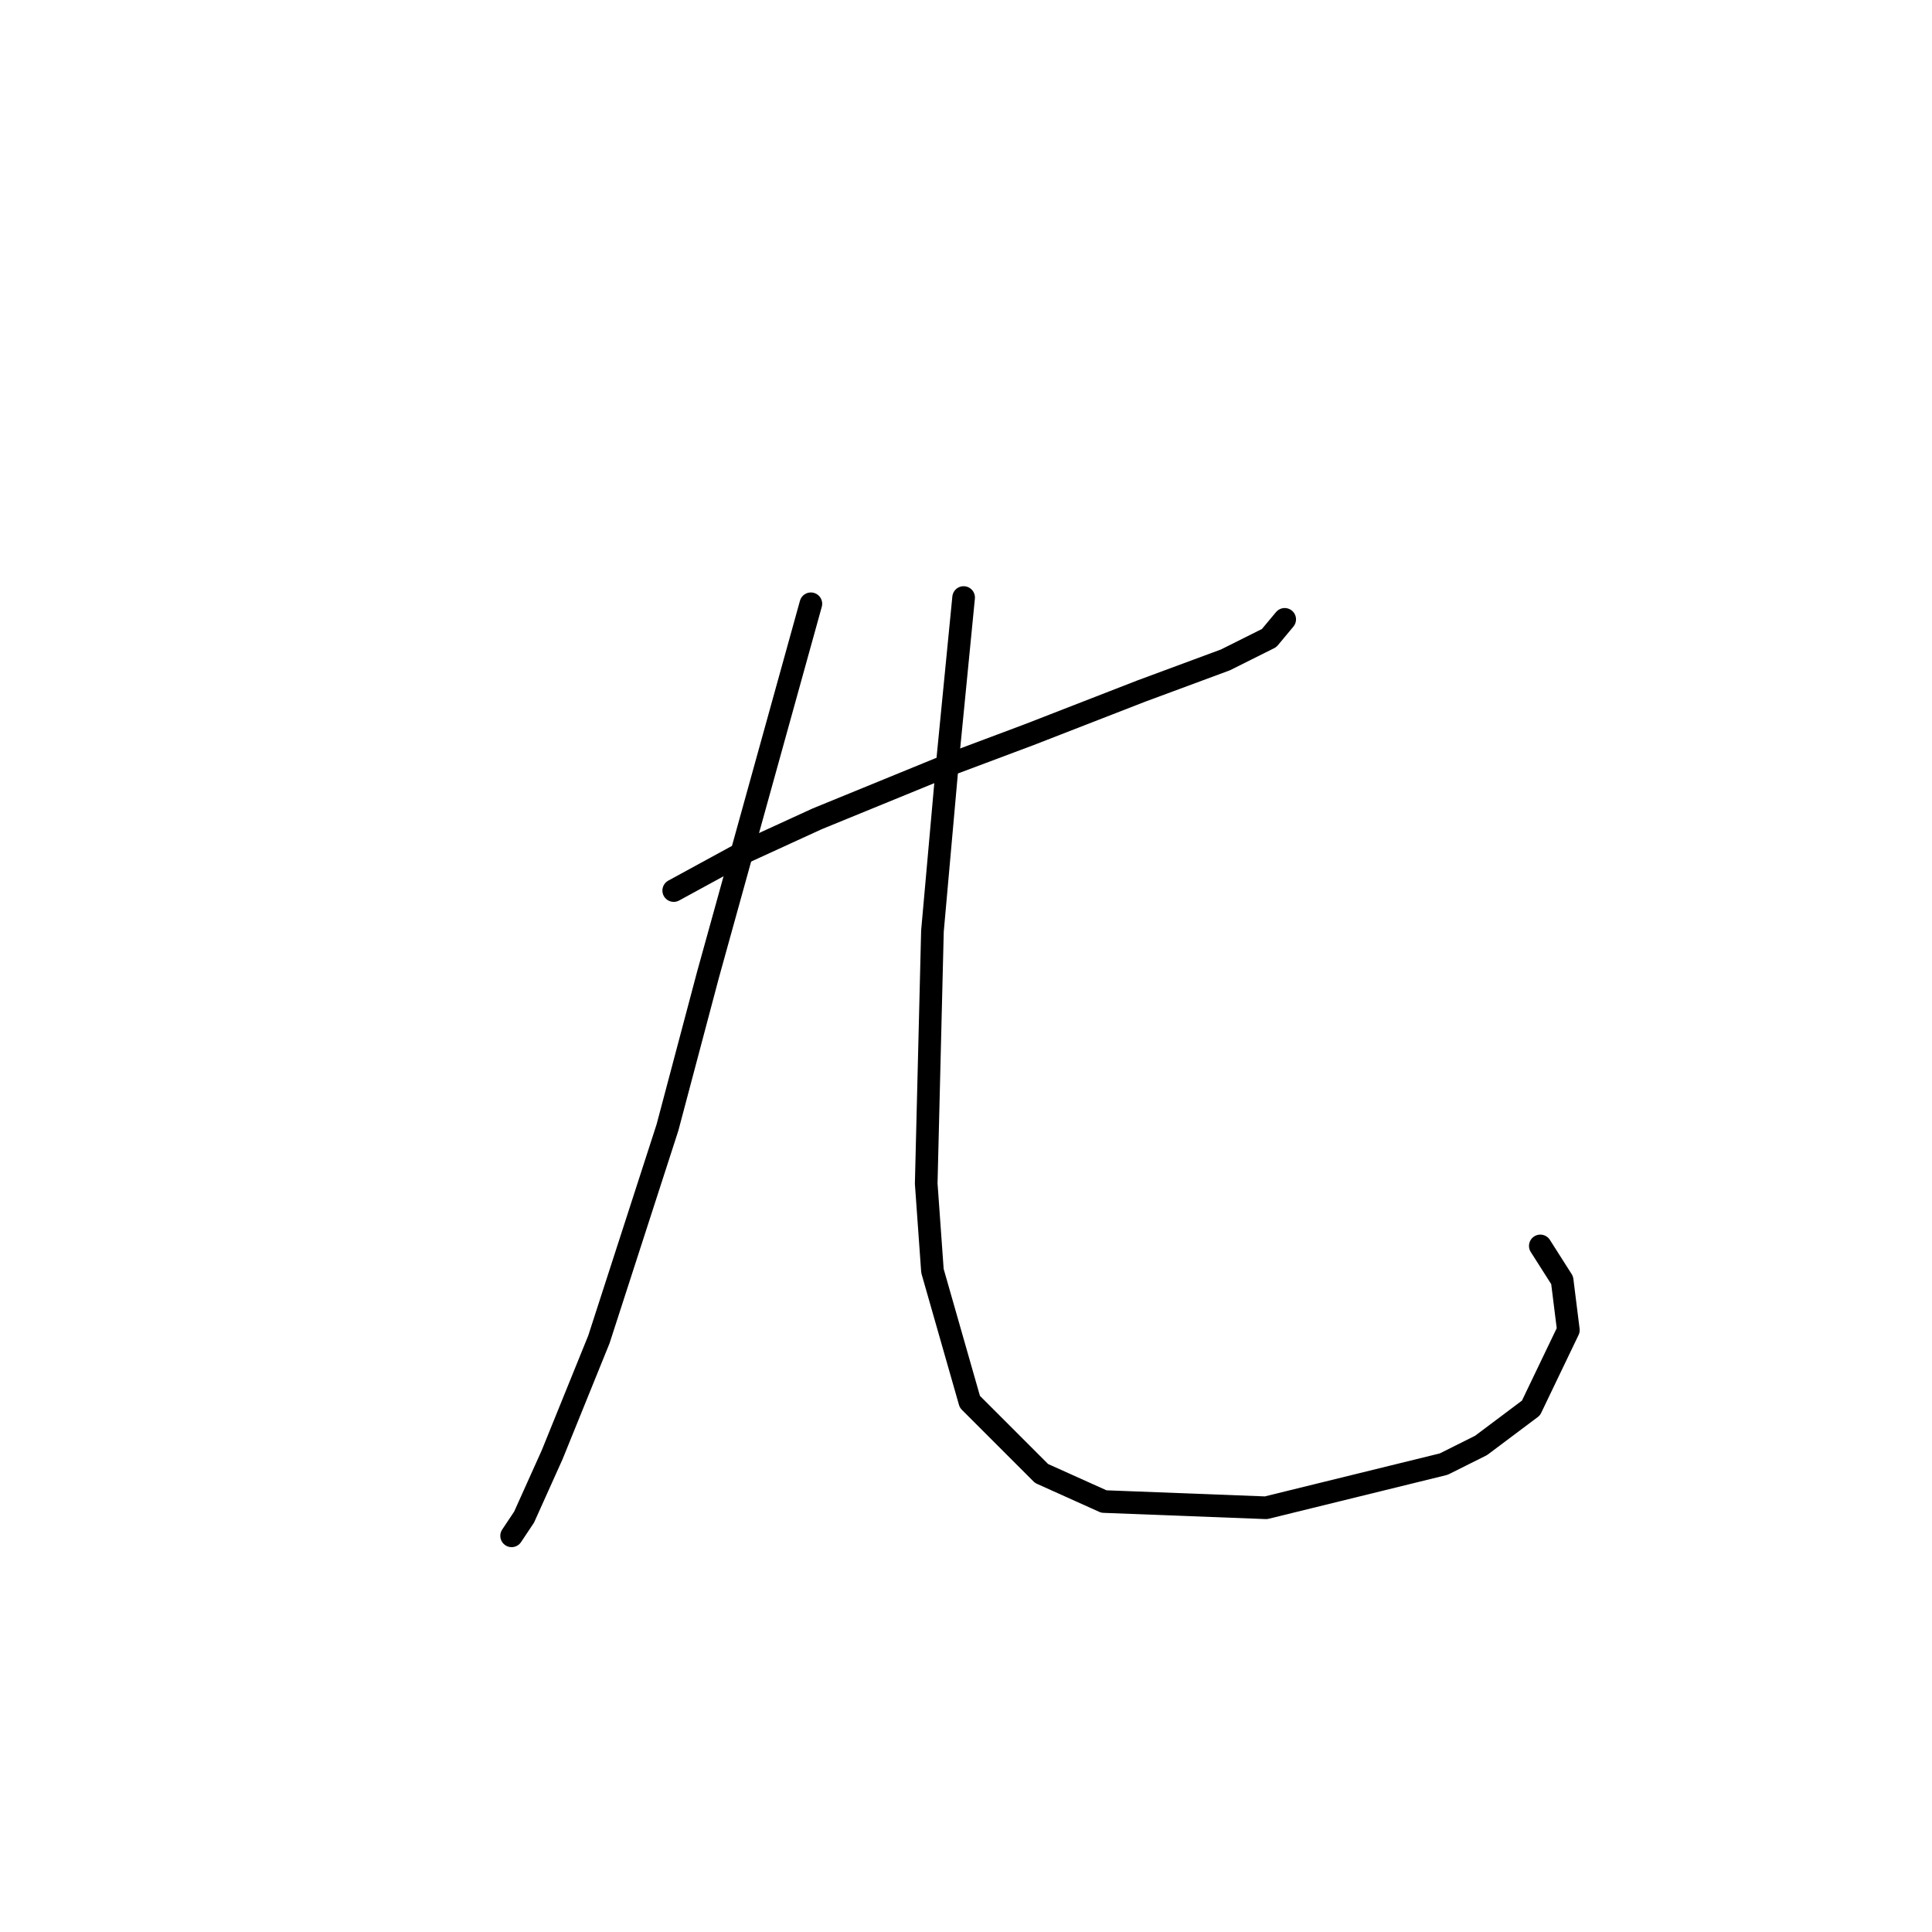 <?xml version="1.0" standalone="no"?>
    <svg width="256" height="256" xmlns="http://www.w3.org/2000/svg" version="1.1">
    <polyline stroke="black" stroke-width="3" stroke-linecap="round" fill="transparent" stroke-linejoin="round" points="89.271 118.003 98.358 113.047 108.271 108.503 126.445 101.068 136.359 97.351 151.228 91.568 162.381 87.437 168.164 84.546 170.229 82.068 170.229 82.068 " />
        <polyline stroke="black" stroke-width="3" stroke-linecap="round" fill="transparent" stroke-linejoin="round" points="107.445 80.003 93.814 129.155 88.445 149.395 79.358 177.482 73.162 192.765 69.445 201.026 67.792 203.505 67.792 203.505 " />
        <polyline stroke="black" stroke-width="3" stroke-linecap="round" fill="transparent" stroke-linejoin="round" points="127.685 79.176 125.619 100.242 123.554 123.373 122.728 156.83 123.554 168.395 128.511 185.743 138.011 195.244 146.272 198.961 167.75 199.787 191.294 194.004 196.251 191.526 202.86 186.569 207.816 176.243 206.99 169.634 204.099 165.091 204.099 165.091 " />
        </svg>